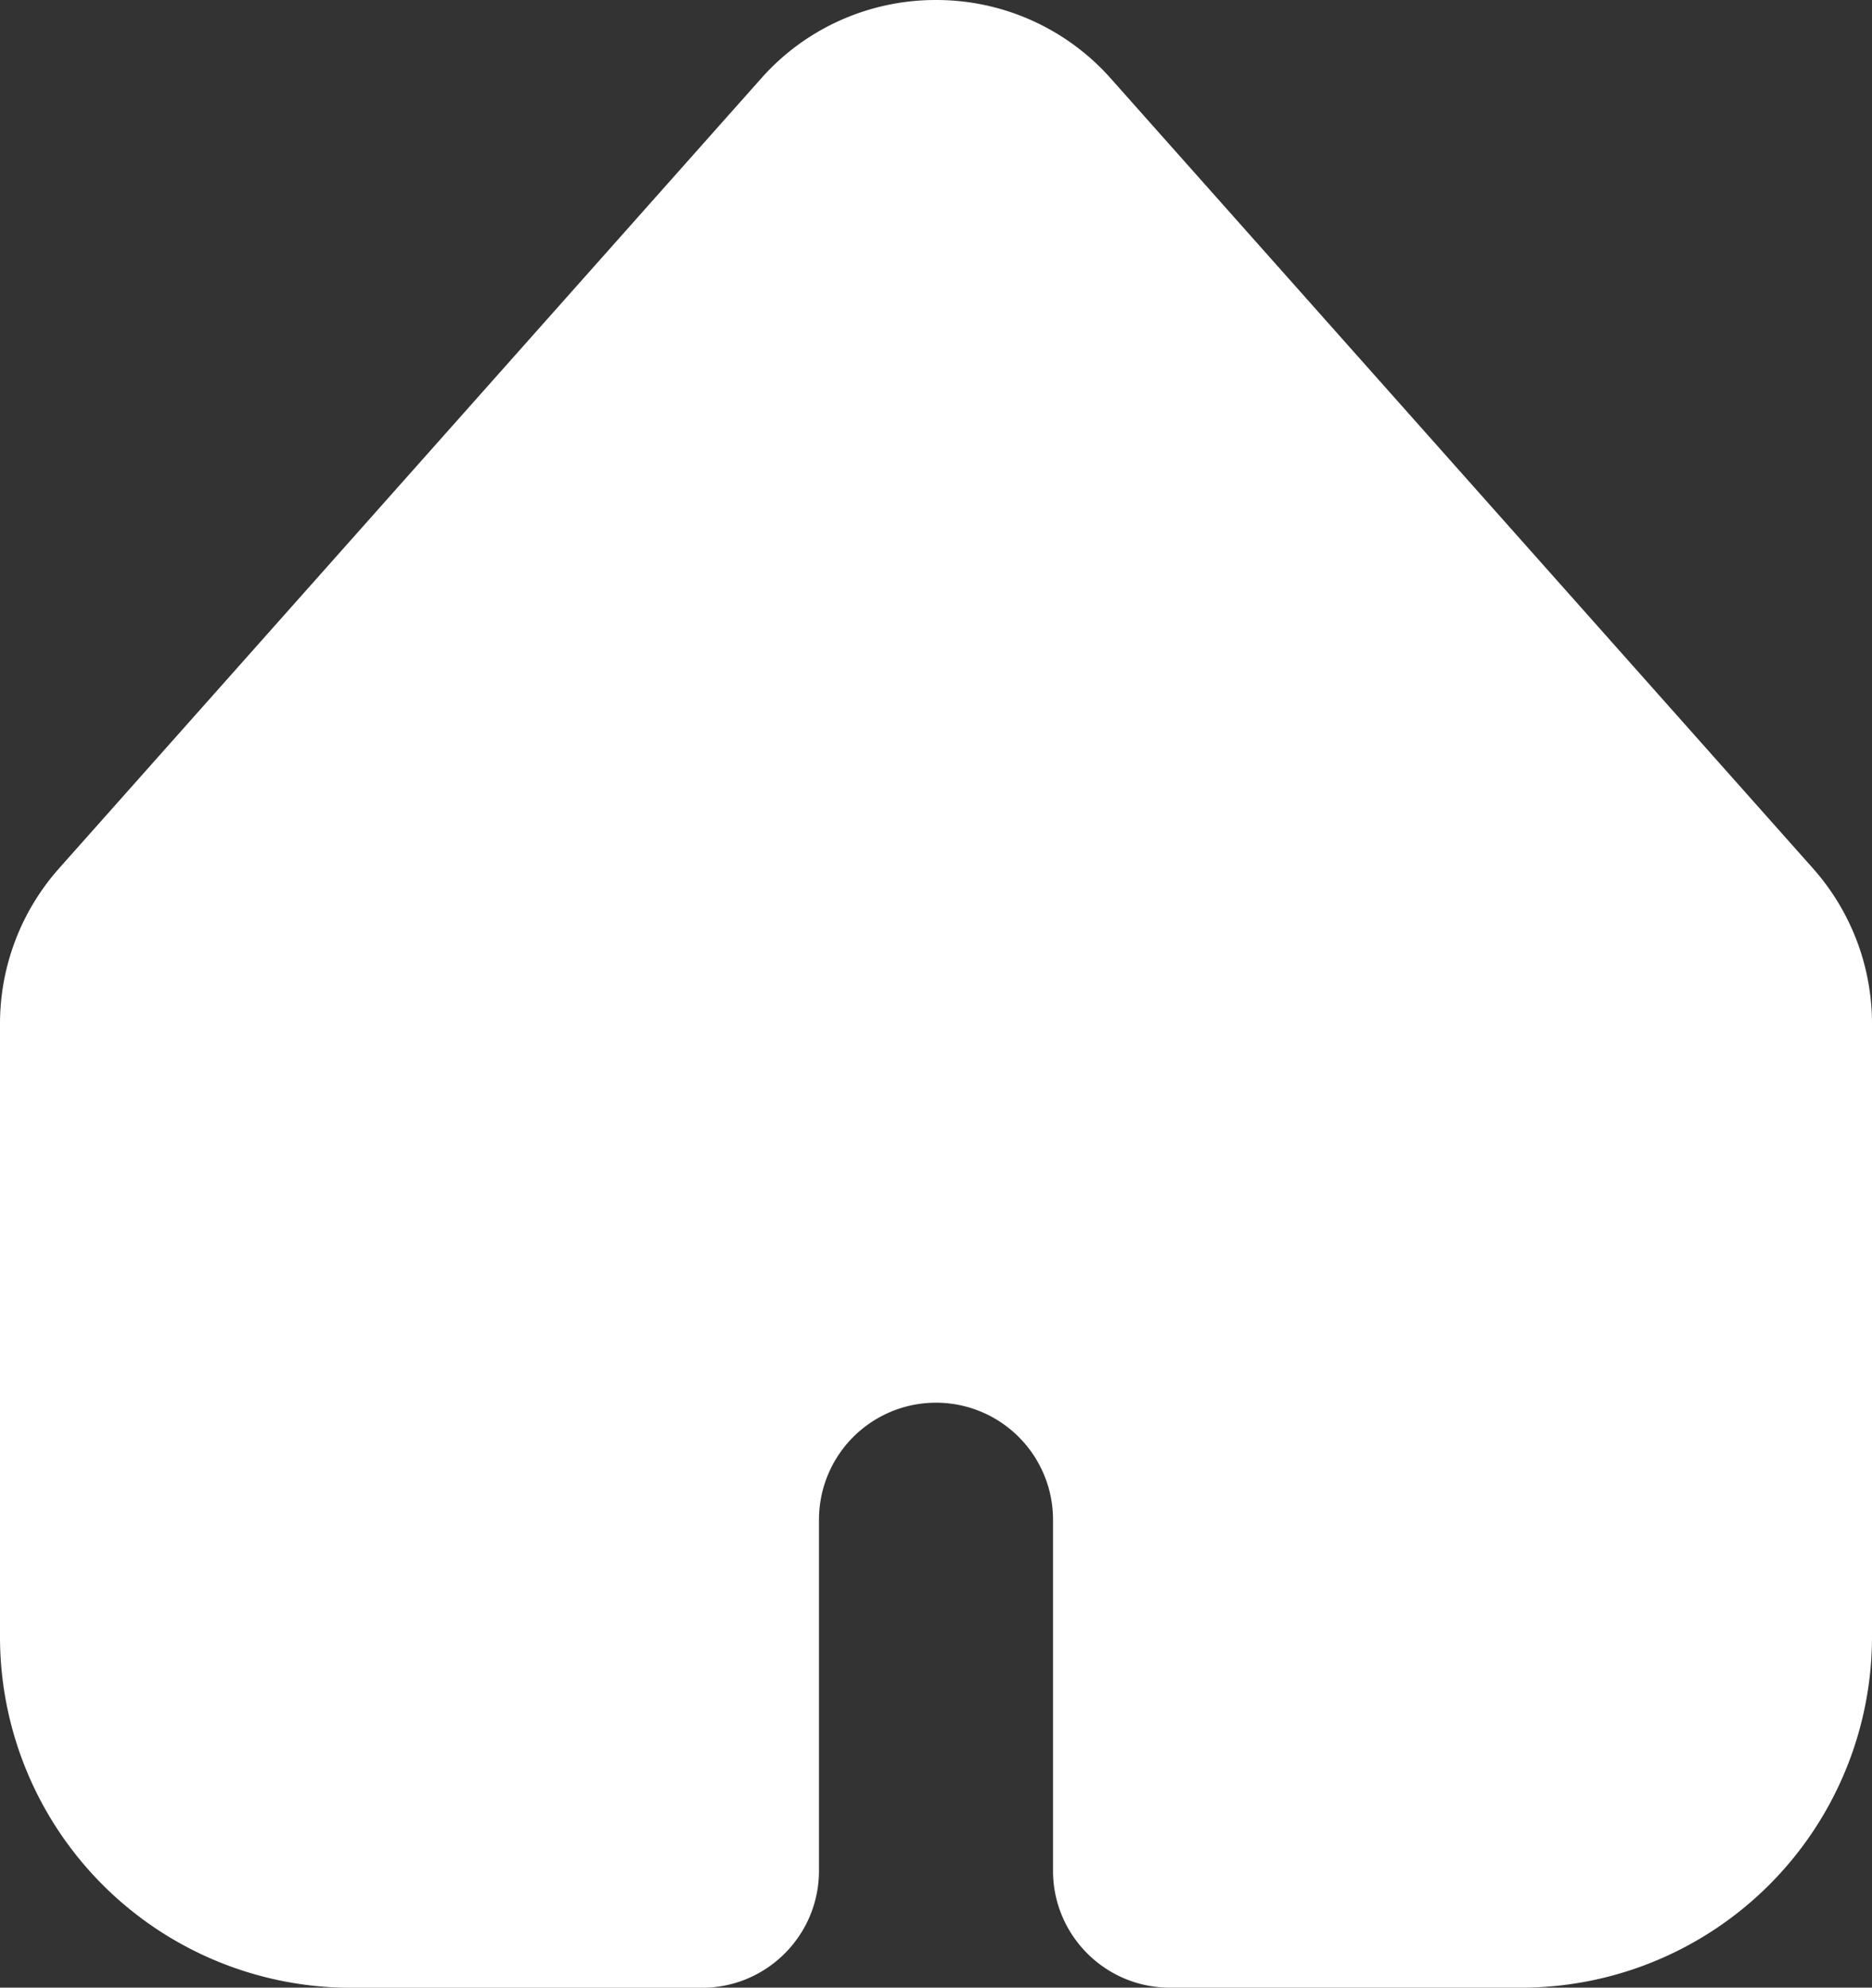 <svg xmlns="http://www.w3.org/2000/svg" width="19.781" height="21.004"><rect width="100%" height="100%" fill="#333333" stroke="none"/><g data-name="noun_Home_1859323"><path d="M9.89 1.236c.354-.002.691.15.924.415l7.418 8.345c.201.226.313.519.312.822v6.477a2.475 2.475 0 0 1-2.472 2.473h-3.709v-3.709a2.473 2.473 0 0 0-4.945 0v3.709h-3.71a2.475 2.475 0 0 1-2.472-2.473v-6.477c0-.303.111-.595.313-.822l7.417-8.345c.234-.265.57-.417.924-.415M9.89 0c-.706-.001-1.38.3-1.848.83L.625 9.175A2.473 2.473 0 0 0 0 10.818v6.477a3.709 3.709 0 0 0 3.709 3.71h3.709c.683 0 1.236-.554 1.236-1.237v-3.709a1.236 1.236 0 0 1 2.473 0v3.709c0 .683.553 1.236 1.236 1.236h3.709a3.709 3.709 0 0 0 3.709-3.709v-6.477c0-.606-.222-1.19-.625-1.643L11.738.83A2.462 2.462 0 0 0 9.89 0Z" fill="#fff" fill-rule="evenodd" data-name="Path 7"/><path d="m7.812 19.995.174-4.345.917-1.485h1.342l1.249.742.284 1.438v3.65l1.058.38h4.774l.994-1.344.459-1.706V11.4l-.459-1.754-4.913-5.325-2.923-3.16L9.36.908 7.812 2.062 3.562 7.26l-2.56 2.844L.75 12.49v4.092l.253 1.738 1.264 1.422 1.296.632 4.25-.38Z" fill="#fff" fill-rule="evenodd" data-name="Path 34376"/></g></svg>